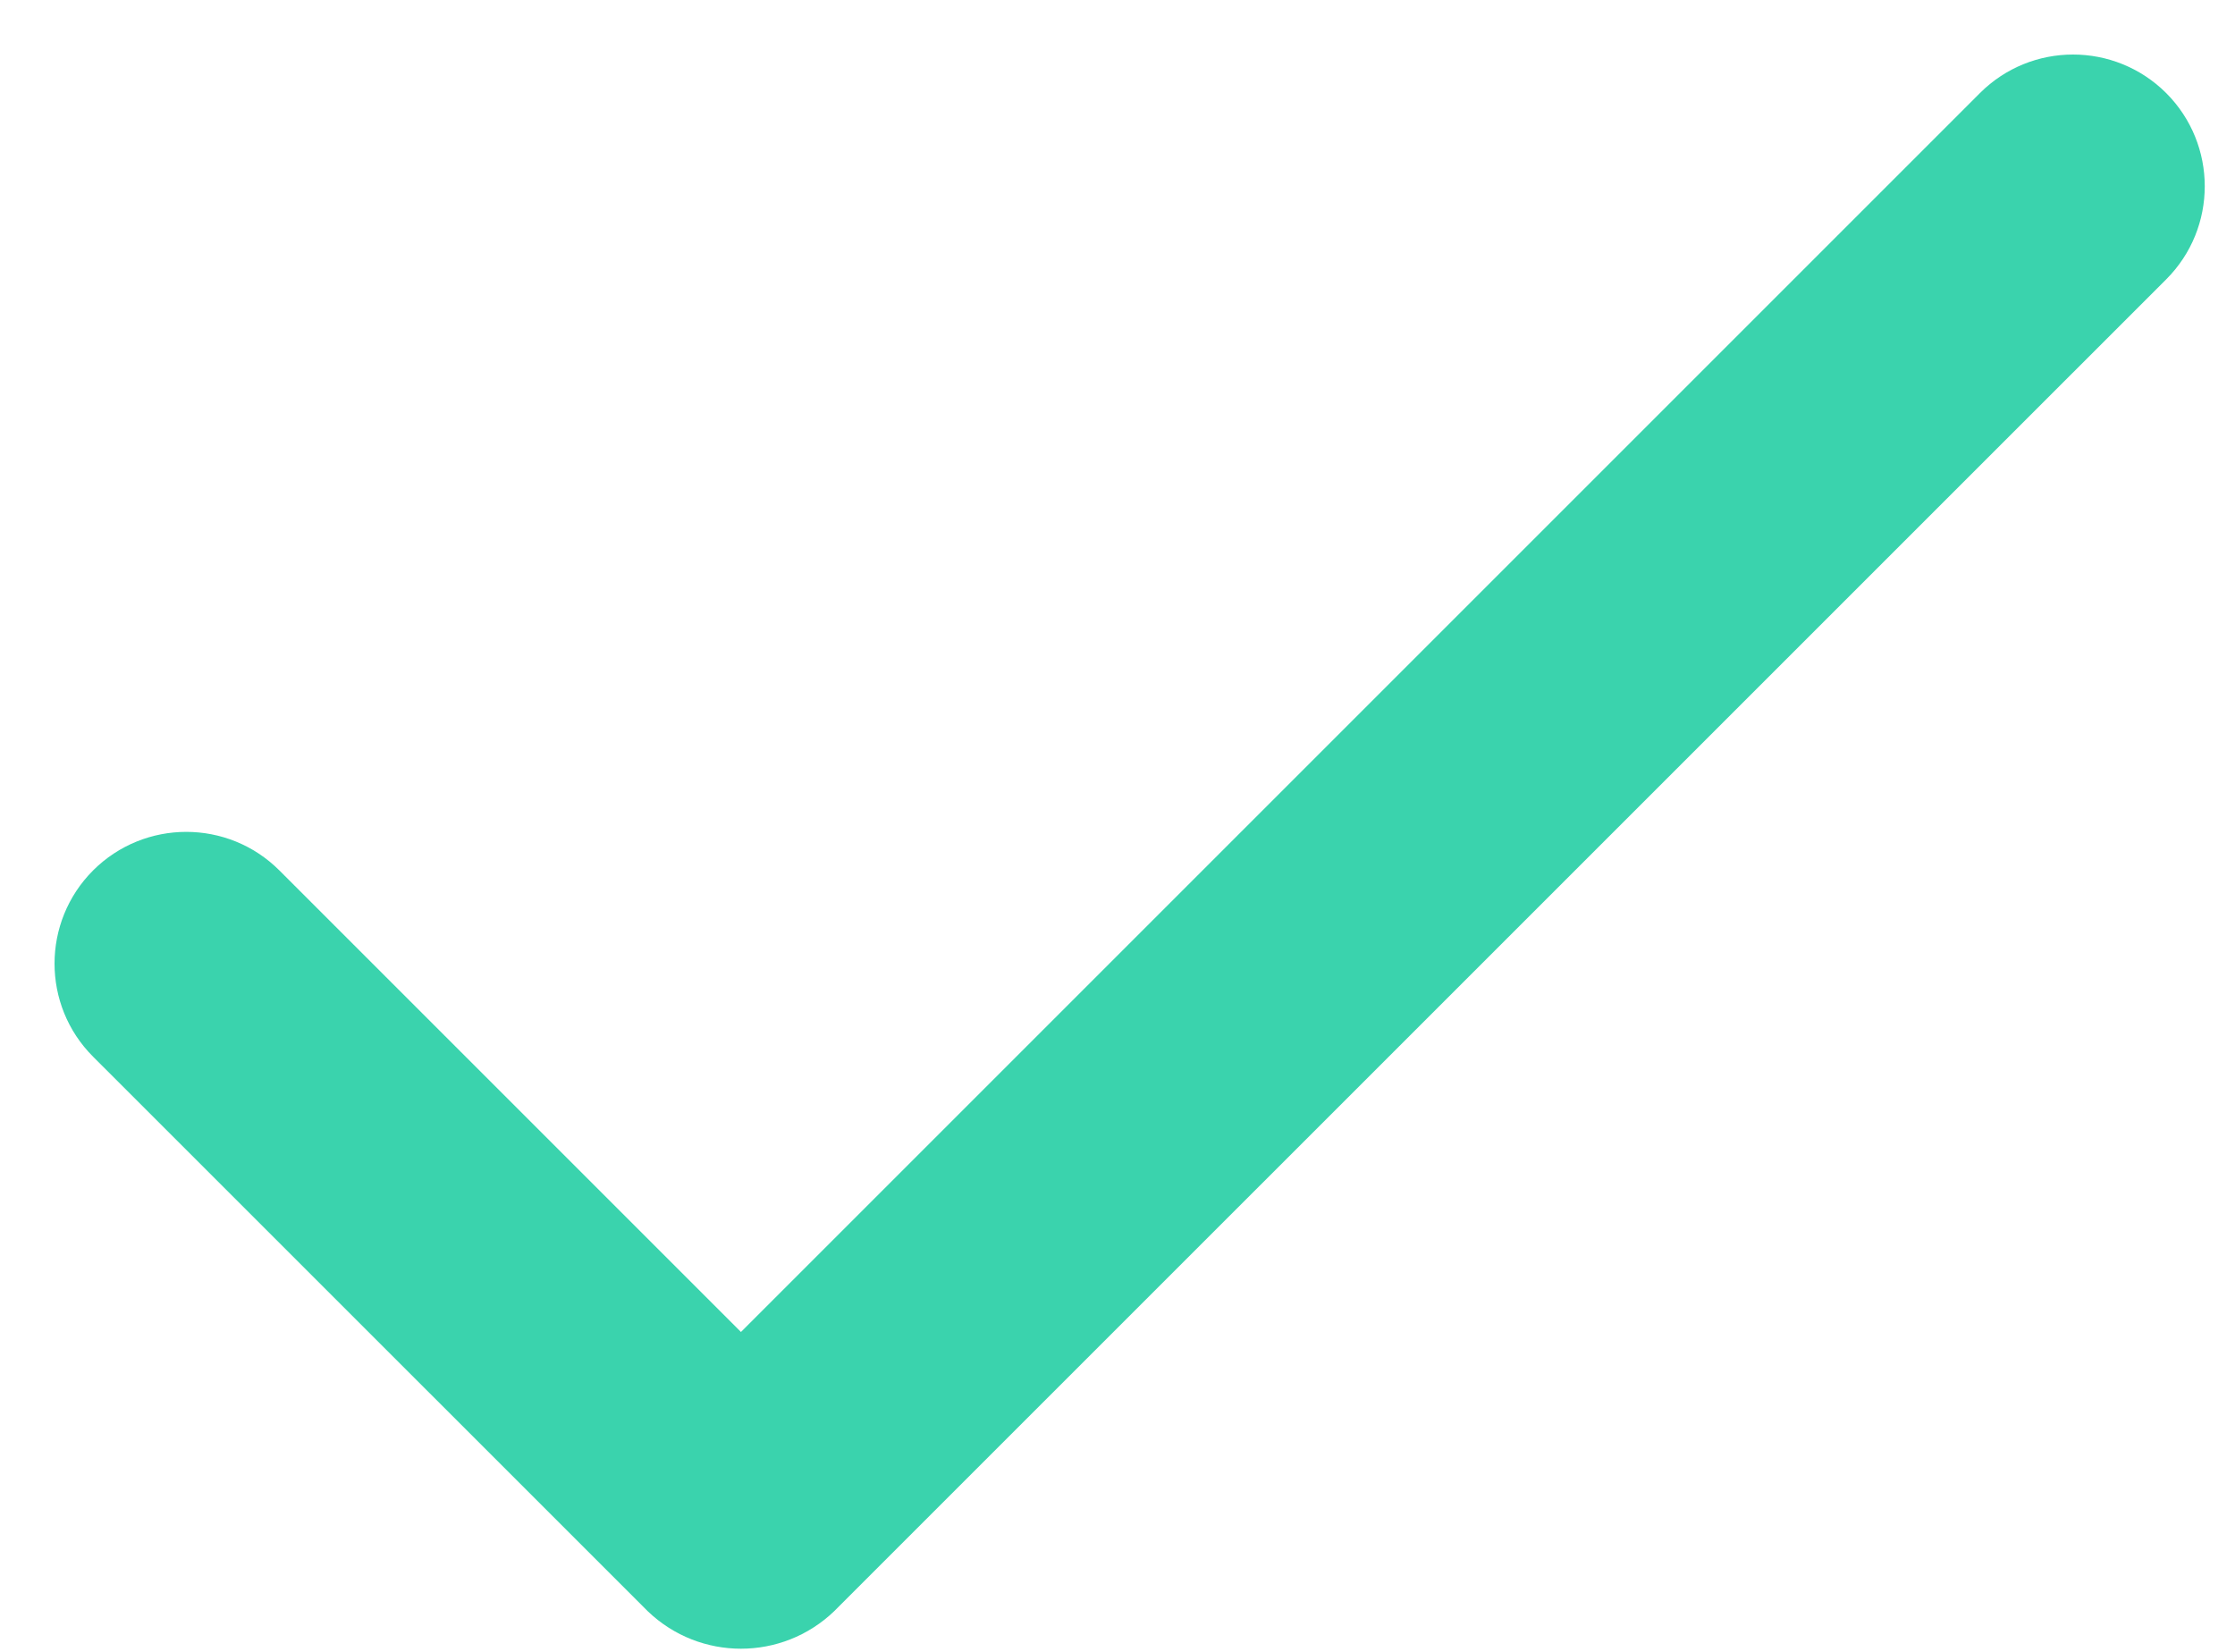 <svg width="23" height="17" viewBox="0 0 23 17" fill="none" xmlns="http://www.w3.org/2000/svg">
<path d="M22.292 0.958C21.762 0.429 20.904 0.429 20.375 0.958L7.625 13.708L2.875 8.958C2.346 8.429 1.488 8.429 0.958 8.958C0.429 9.488 0.429 10.346 0.958 10.875L6.667 16.583C7.203 17.096 8.047 17.096 8.583 16.583L22.292 2.875C22.821 2.346 22.821 1.488 22.292 0.958Z" fill="#3AD3AD"/>
</svg>
